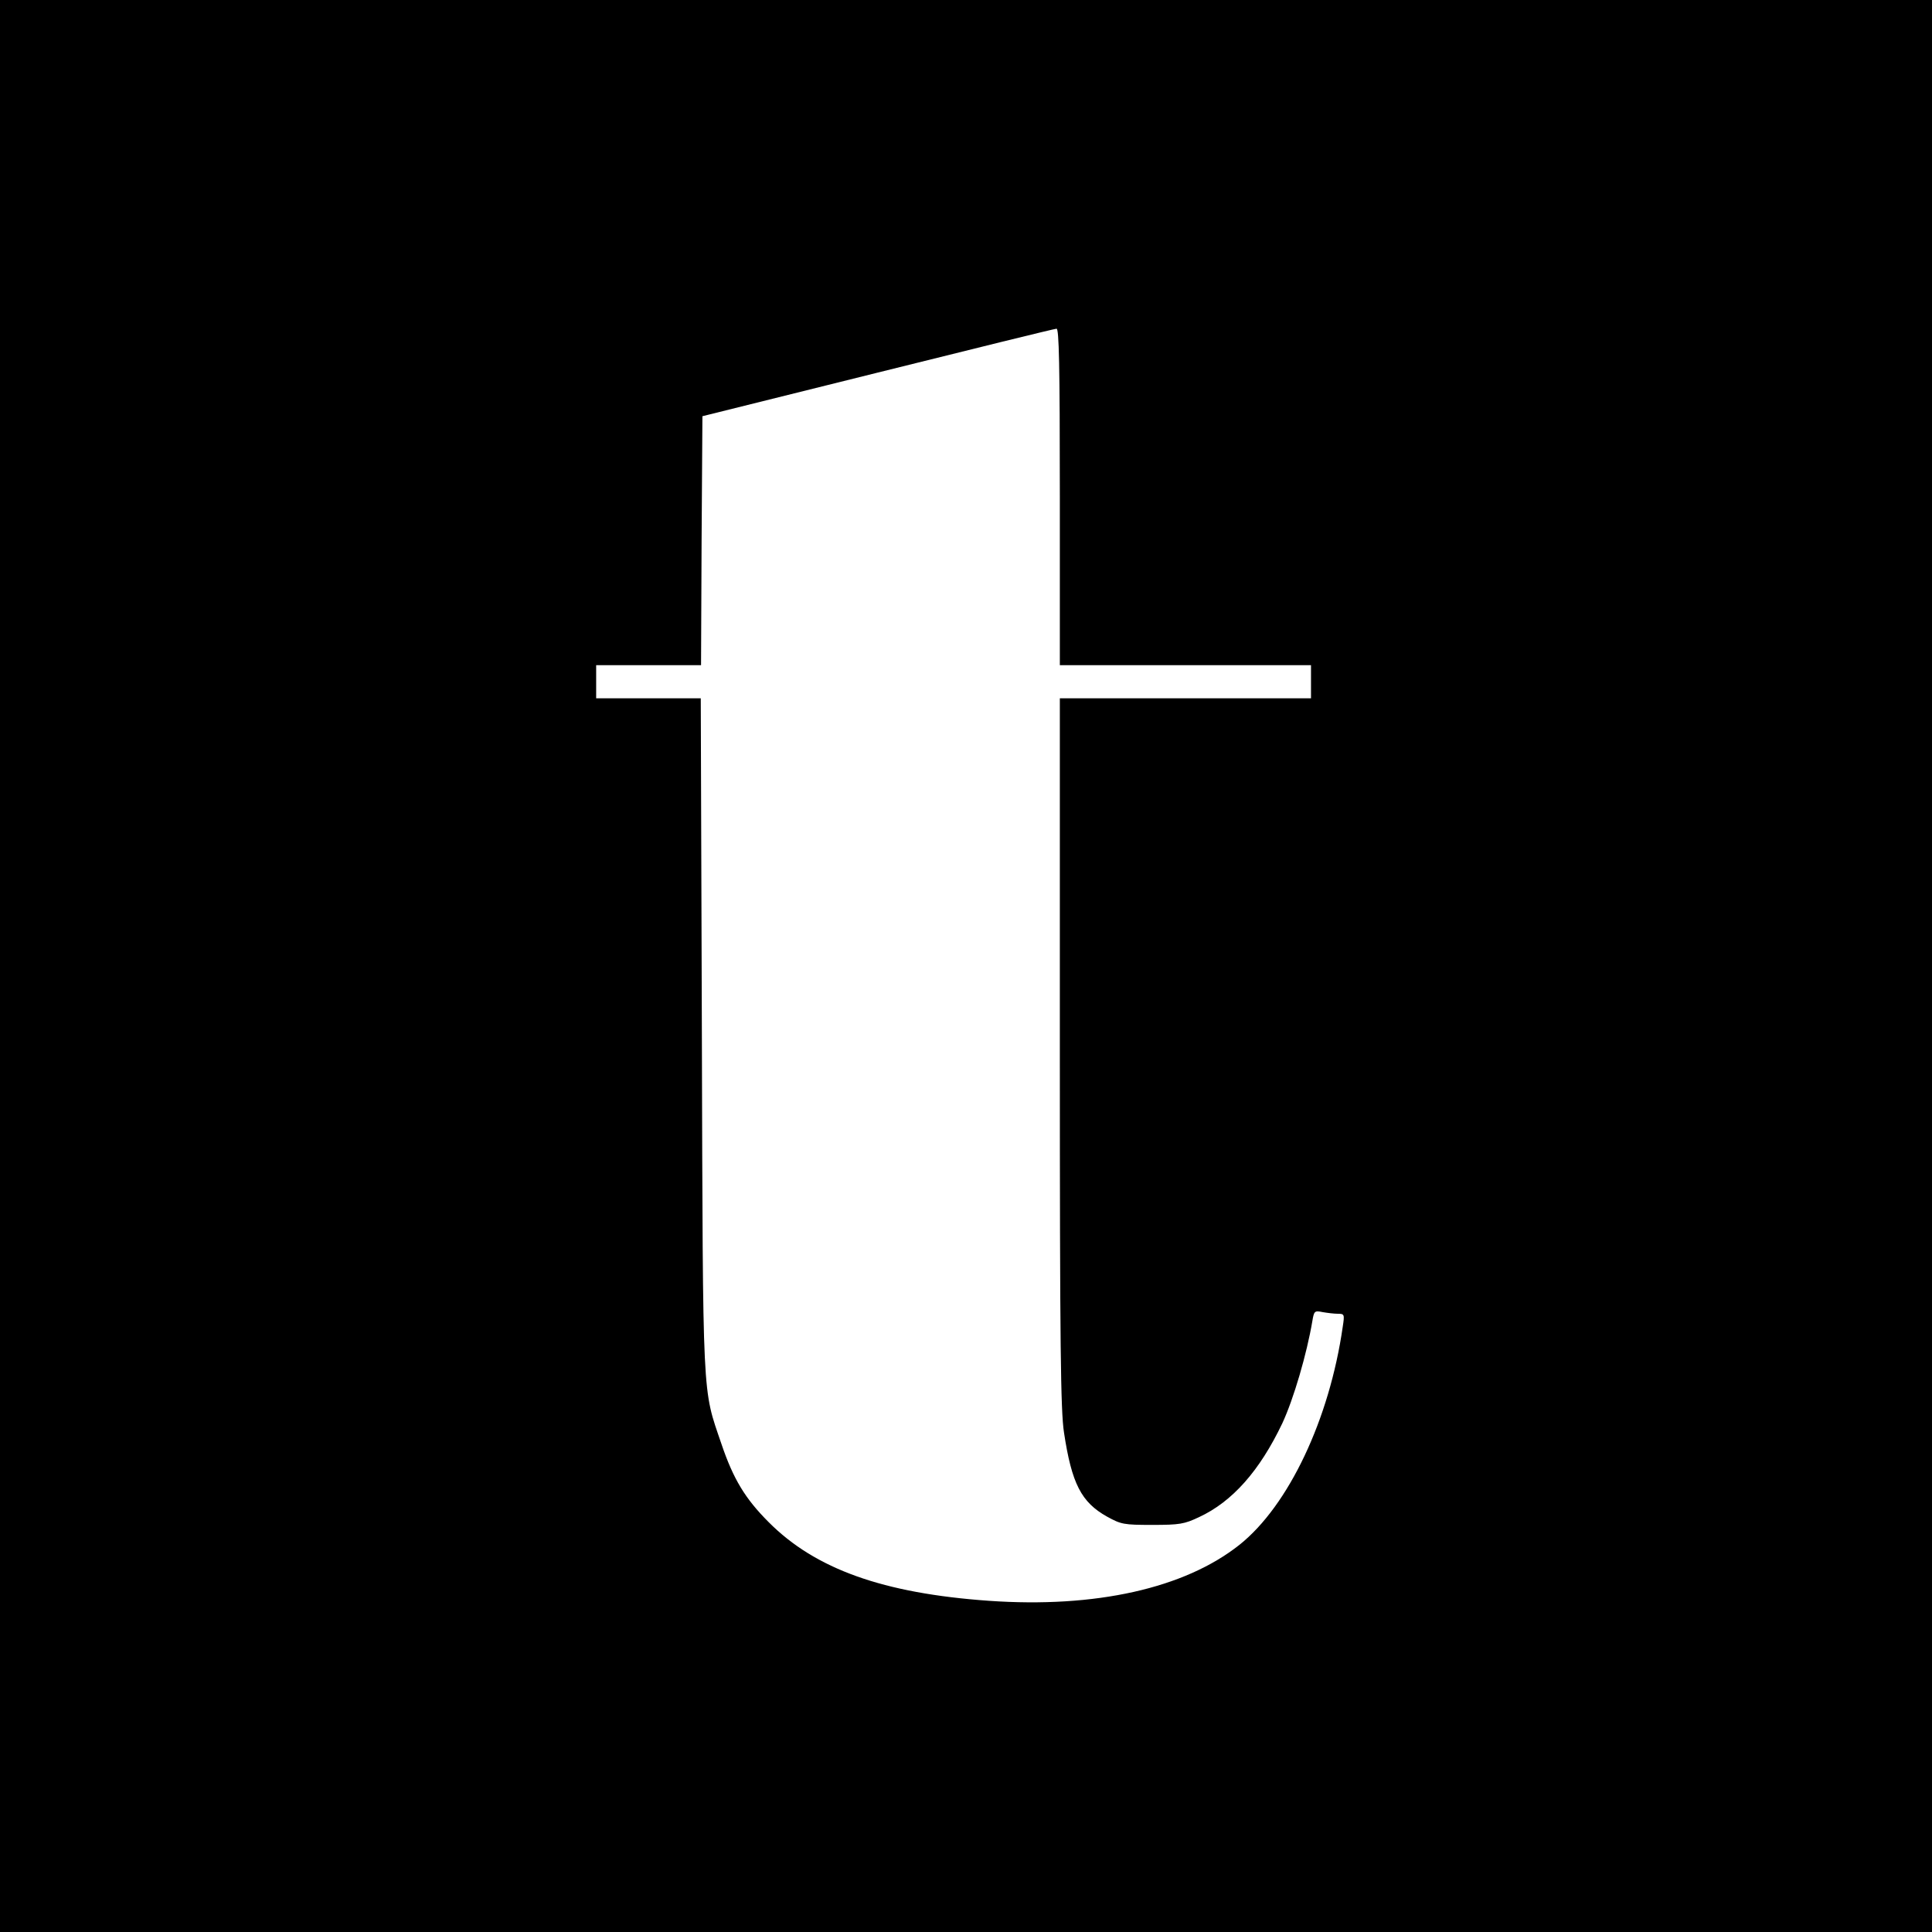 <?xml version="1.0" standalone="no"?>
<!DOCTYPE svg PUBLIC "-//W3C//DTD SVG 20010904//EN"
 "http://www.w3.org/TR/2001/REC-SVG-20010904/DTD/svg10.dtd">
<svg version="1.0" xmlns="http://www.w3.org/2000/svg"
 width="700pt" height="700pt" viewBox="0 0 700 700"
 preserveAspectRatio="xMidYMid meet">
<g transform="translate(0,700) scale(0.1,-0.1)"
fill="#000000" stroke="none">
<path d="M0 3500 l0 -3500 3500 0 3500 0 0 3500 0 3500 -3500 0 -3500 0 0
-3500z m3840 1700 l0 -610 455 0 455 0 0 -60 0 -60 -455 0 -455 0 0 -1282 c0
-1071 3 -1299 15 -1378 28 -186 63 -253 156 -305 51 -28 60 -30 164 -30 99 0
116 3 169 28 121 56 220 168 302 340 41 88 89 252 109 371 6 36 8 38 37 32 17
-3 42 -6 55 -6 24 0 25 -2 18 -47 -48 -335 -196 -648 -374 -790 -199 -158
-522 -230 -908 -203 -383 27 -629 115 -798 285 -85 85 -128 156 -171 283 -70
206 -67 135 -71 1485 l-4 1217 -189 0 -190 0 0 60 0 60 190 0 190 0 2 451 3
451 635 158 c349 87 641 159 648 159 9 1 12 -127 12 -609z"/>
</g>
</svg>
